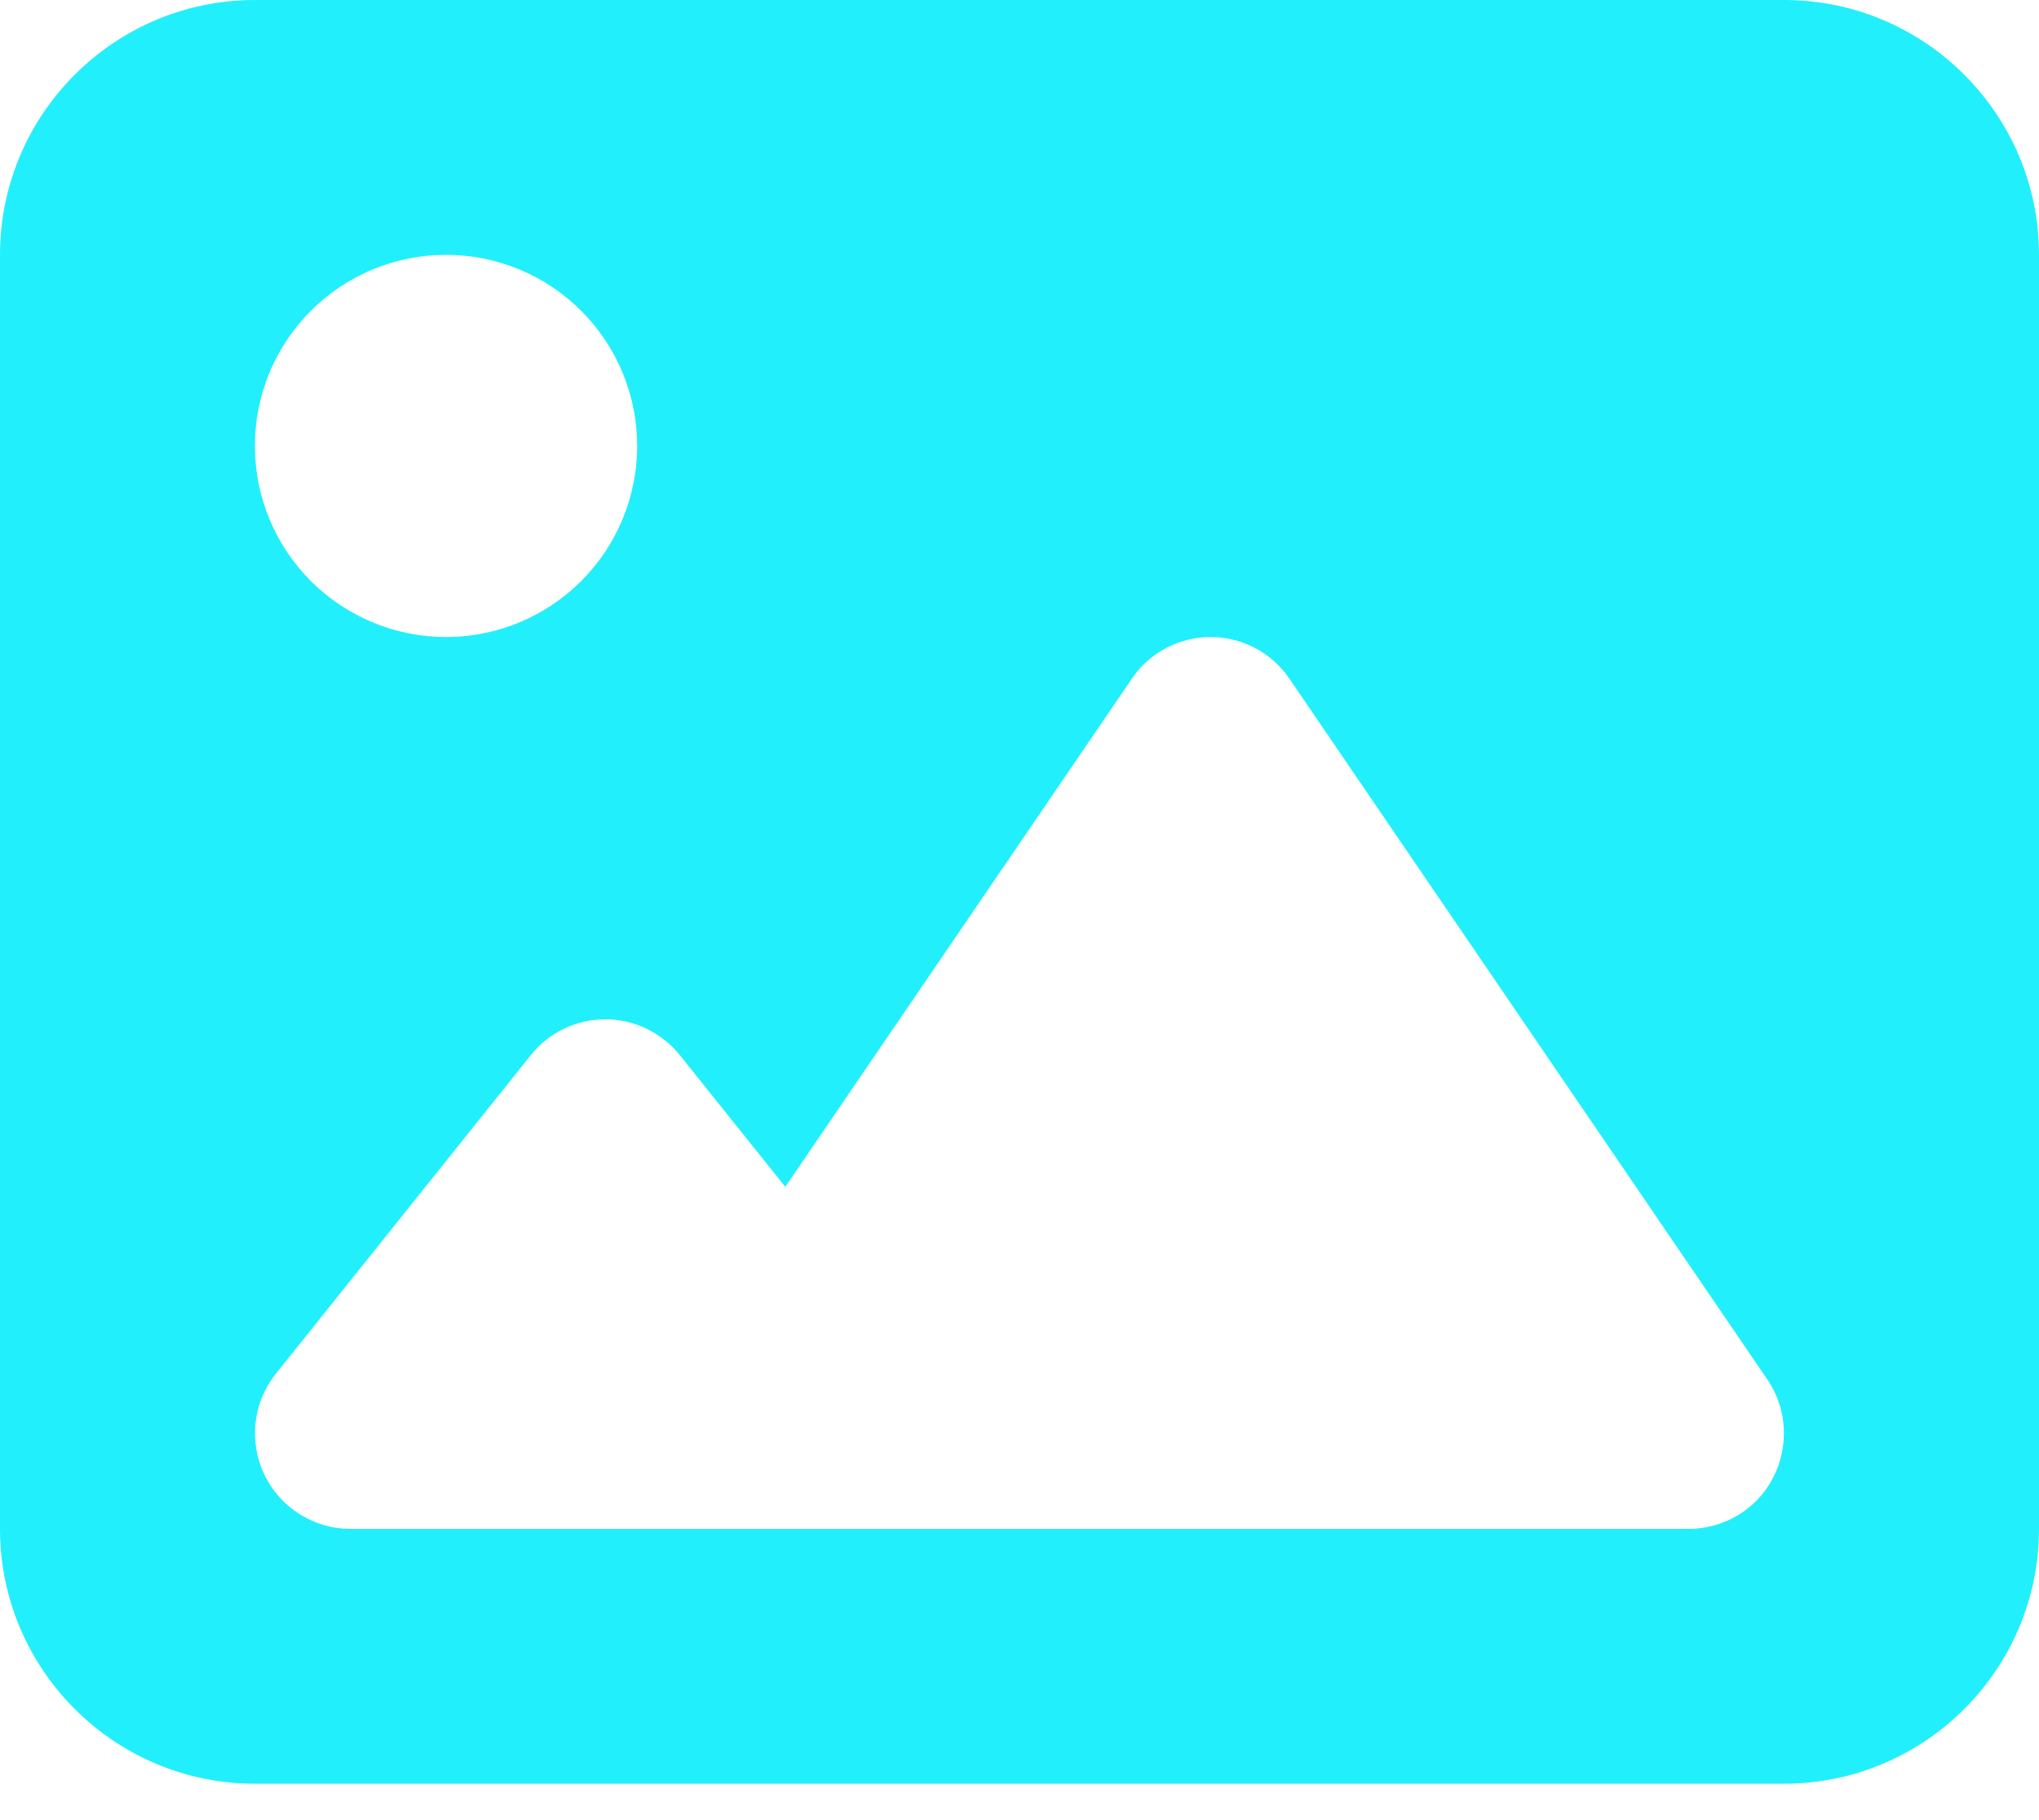 <svg width="28" height="25" viewBox="0 0 28 25" fill="none" xmlns="http://www.w3.org/2000/svg">
<path d="M0 3.5C0 1.57 1.57 0 3.5 0H24.5C26.43 0 28 1.57 28 3.5V21C28 22.93 26.43 24.5 24.5 24.5H3.5C1.57 24.5 0 22.93 0 21V3.5ZM17.708 9.324C17.462 8.963 17.057 8.75 16.625 8.75C16.193 8.75 15.783 8.963 15.542 9.324L10.784 16.302L9.335 14.492C9.084 14.181 8.706 14 8.312 14C7.919 14 7.536 14.181 7.29 14.492L3.79 18.867C3.473 19.261 3.413 19.802 3.631 20.256C3.85 20.71 4.309 21 4.812 21H10.062H11.812H23.188C23.674 21 24.123 20.732 24.347 20.3C24.571 19.868 24.544 19.348 24.27 18.949L17.708 9.324ZM6.125 8.75C6.821 8.75 7.489 8.473 7.981 7.981C8.473 7.489 8.75 6.821 8.75 6.125C8.75 5.429 8.473 4.761 7.981 4.269C7.489 3.777 6.821 3.5 6.125 3.5C5.429 3.5 4.761 3.777 4.269 4.269C3.777 4.761 3.5 5.429 3.5 6.125C3.5 6.821 3.777 7.489 4.269 7.981C4.761 8.473 5.429 8.75 6.125 8.75Z" fill="#22EFFC"/>
</svg>
